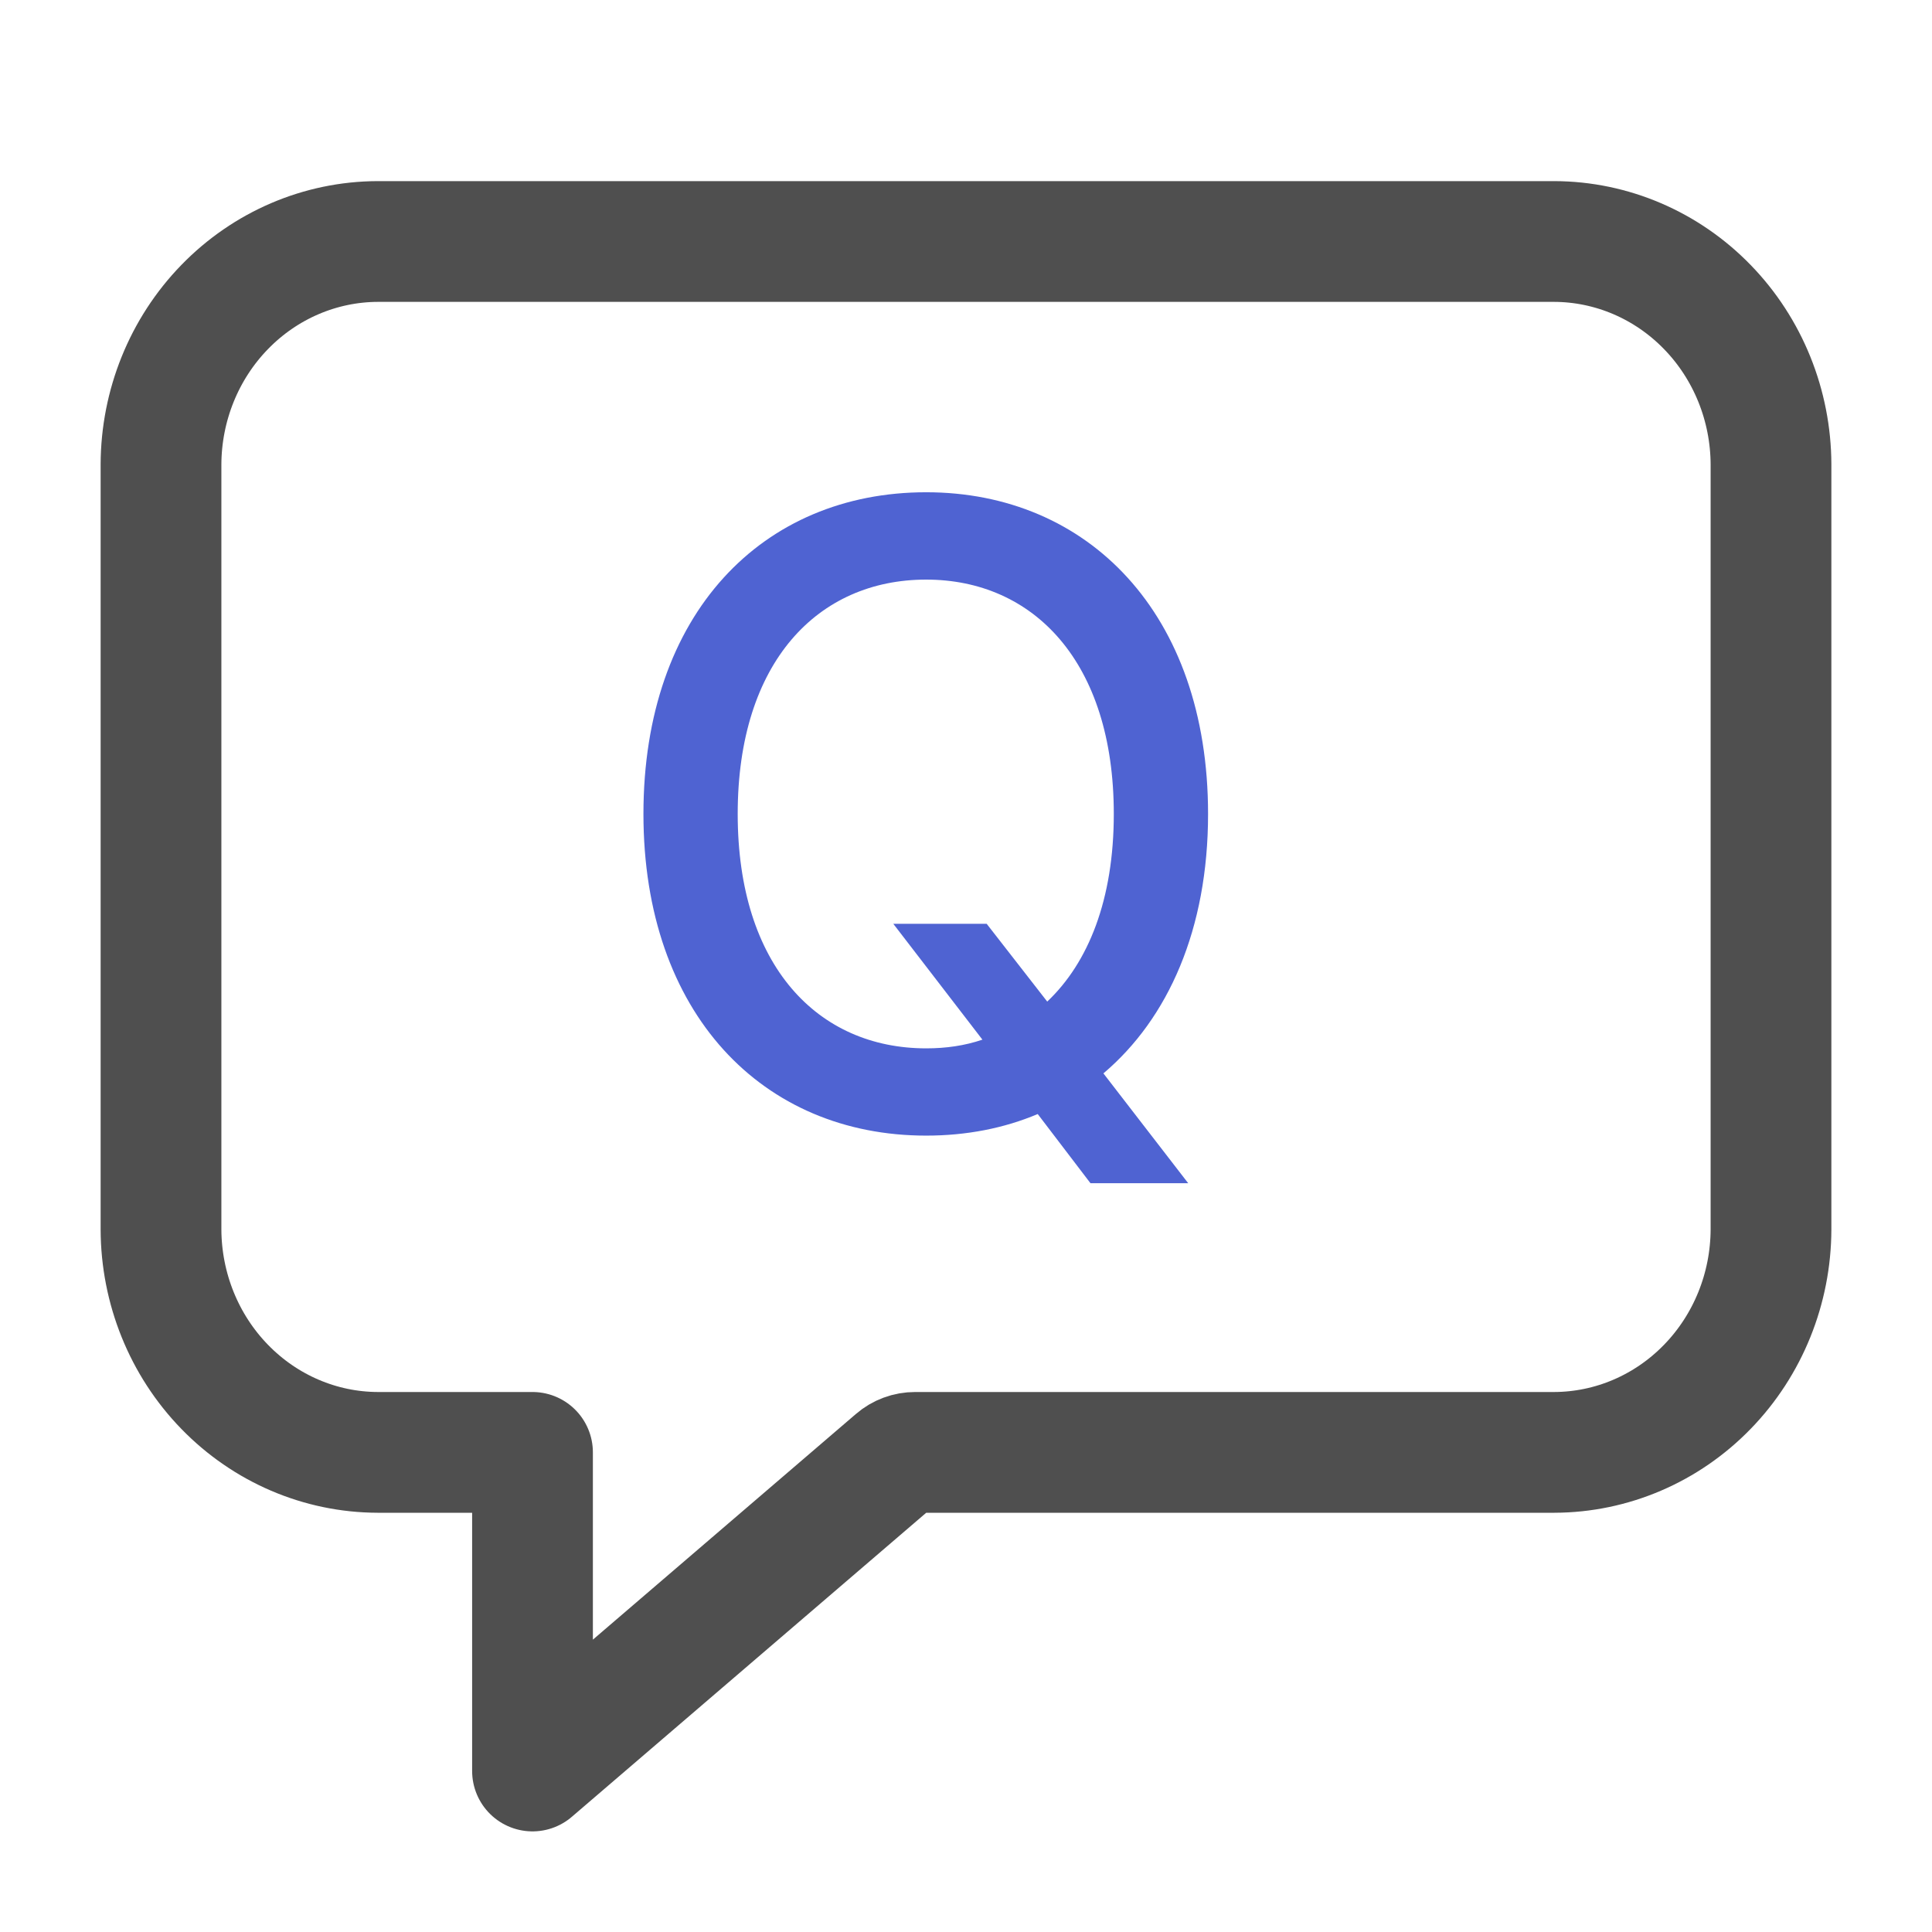 <svg width="24" height="24" viewBox="0 0 24 24" fill="none" xmlns="http://www.w3.org/2000/svg">
<path d="M19.308 3H4.692C3.979 3.002 3.295 3.295 2.791 3.814C2.286 4.333 2.002 5.037 2 5.771V15.271C2.002 16.005 2.286 16.709 2.791 17.228C3.295 17.747 3.979 18.04 4.692 18.042H6.615V22L11.121 18.134C11.19 18.074 11.278 18.042 11.368 18.042H19.308C20.021 18.04 20.705 17.747 21.209 17.228C21.714 16.709 21.998 16.005 22 15.271V5.771C21.998 5.037 21.714 4.333 21.209 3.814C20.705 3.295 20.021 3.002 19.308 3V3Z" stroke="#4F4F4F" stroke-width="1.5" stroke-linejoin="round"/>
<path d="M11.097 11.476H12.257L13.009 12.442C13.52 11.959 13.836 11.175 13.836 10.111C13.836 8.221 12.837 7.2 11.505 7.2C10.163 7.2 9.164 8.221 9.164 10.111C9.164 12.002 10.163 13.023 11.505 13.023C11.752 13.023 11.983 12.99 12.204 12.915L11.097 11.476ZM15.007 10.111C15.007 11.54 14.513 12.652 13.707 13.334L14.76 14.698H13.546L12.891 13.839C12.472 14.016 12.005 14.107 11.505 14.107C9.475 14.107 7.993 12.593 7.993 10.111C7.993 7.619 9.475 6.115 11.505 6.115C13.514 6.115 15.007 7.619 15.007 10.111Z" fill="#4F63D2"/>
</svg>
